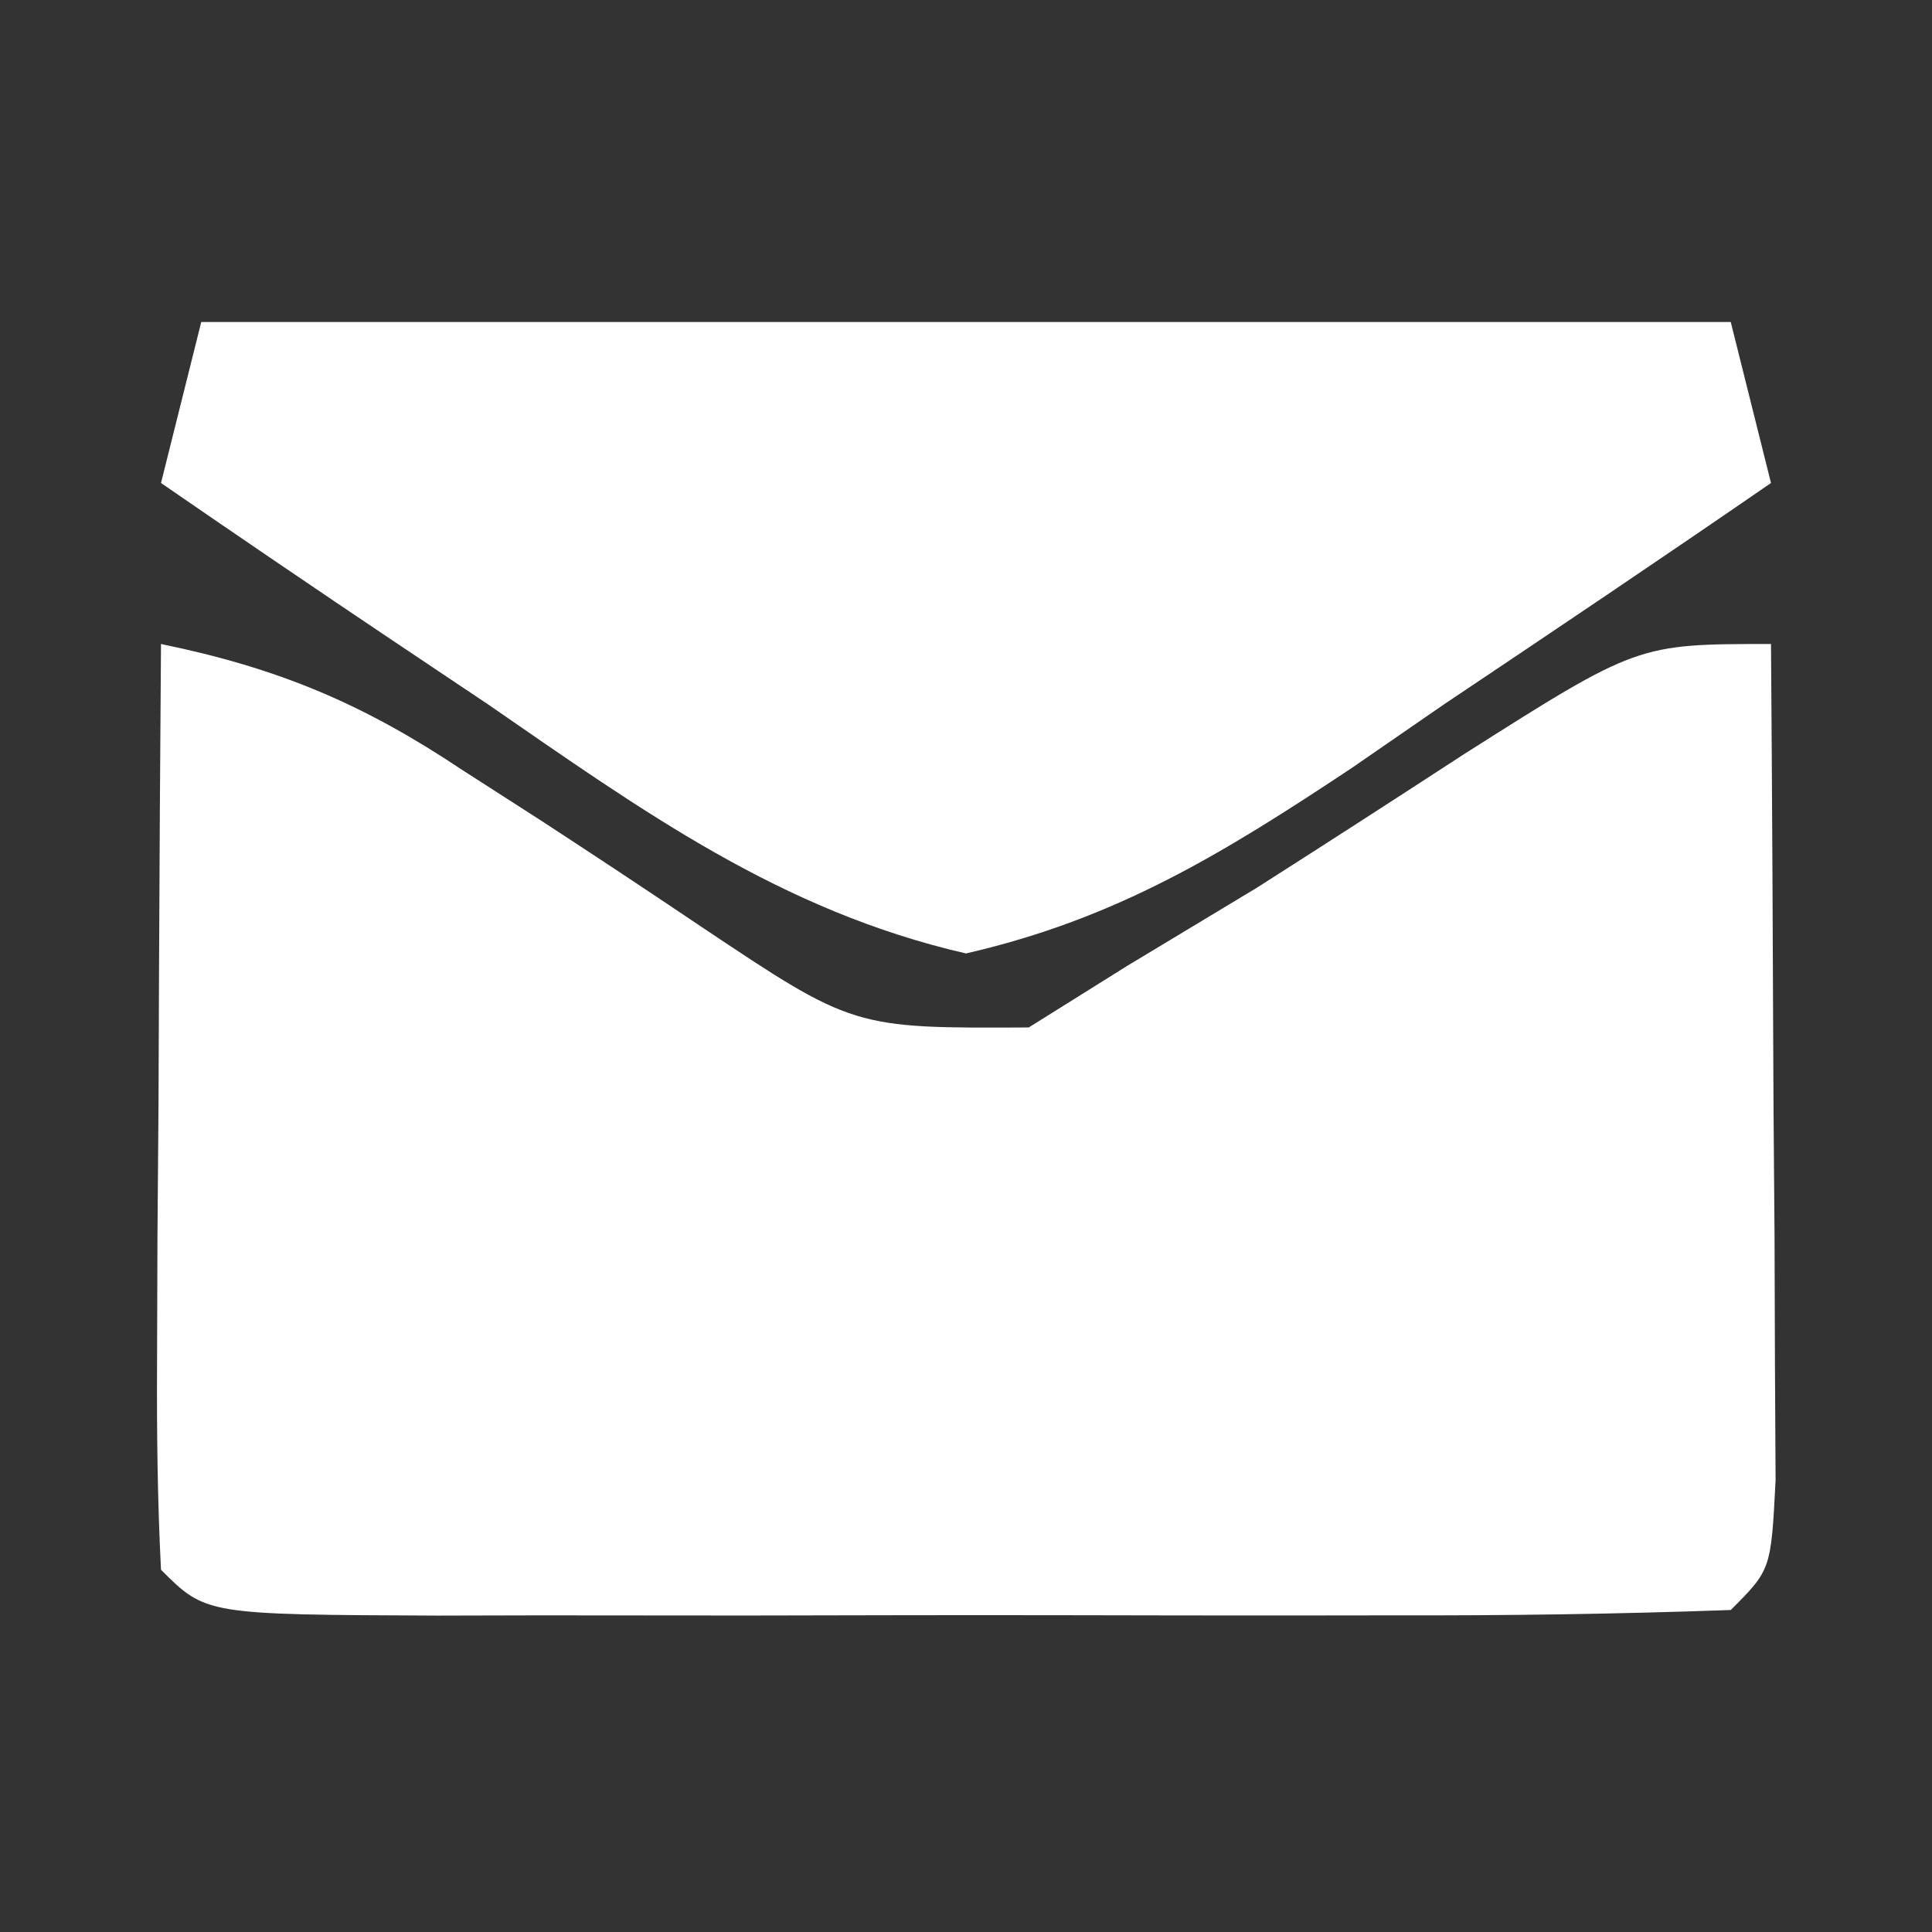 <?xml version="1.0" encoding="UTF-8"?>
<svg version="1.1" xmlns="http://www.w3.org/2000/svg" width="48" height="48">
<rect width="100%" height="100%" fill="#333333" stroke="none"/>
<path d="M0 0 C2.924 0.602 5.019 1.482 7.496 3.137 C8.137 3.549 8.779 3.96 9.439 4.385 C10.774 5.255 12.102 6.135 13.424 7.025 C17.201 9.549 17.201 9.549 21.559 9.527 C22.364 9.023 23.17 8.519 24 8 C25.065 7.358 26.13 6.716 27.227 6.055 C28.944 4.961 30.653 3.857 32.359 2.746 C36.685 0 36.685 0 40 0 C40.029 3.812 40.047 7.625 40.062 11.438 C40.071 12.526 40.079 13.615 40.088 14.736 C40.091 15.771 40.094 16.805 40.098 17.871 C40.103 18.829 40.108 19.788 40.114 20.775 C40 23 40 23 39 24 C36.2 24.101 33.425 24.14 30.625 24.133 C29.785 24.134 28.946 24.135 28.081 24.136 C26.302 24.136 24.523 24.135 22.744 24.13 C20.012 24.125 17.279 24.13 14.547 24.137 C12.823 24.136 11.099 24.135 9.375 24.133 C8.552 24.135 7.729 24.137 6.881 24.139 C1.115 24.115 1.115 24.115 0 23 C-0.087 21.292 -0.107 19.581 -0.098 17.871 C-0.094 16.837 -0.091 15.802 -0.088 14.736 C-0.08 13.648 -0.071 12.559 -0.062 11.438 C-0.058 10.345 -0.053 9.253 -0.049 8.127 C-0.037 5.418 -0.021 2.709 0 0 Z " fill="#FFFFFF" transform="translate(4,16)"/>
<path d="M0 0 C12.54 0 25.08 0 38 0 C38.495 1.98 38.495 1.98 39 4 C36.307 5.856 33.593 7.68 30.875 9.5 C30.114 10.025 29.354 10.549 28.57 11.09 C25.386 13.203 22.745 14.829 19 15.688 C14.404 14.634 10.971 12.153 7.125 9.5 C6.341 8.975 5.558 8.451 4.75 7.91 C2.825 6.619 0.909 5.315 -1 4 C-0.67 2.68 -0.34 1.36 0 0 Z " fill="#FFFFFF" transform="translate(5,8)"/>
</svg>
